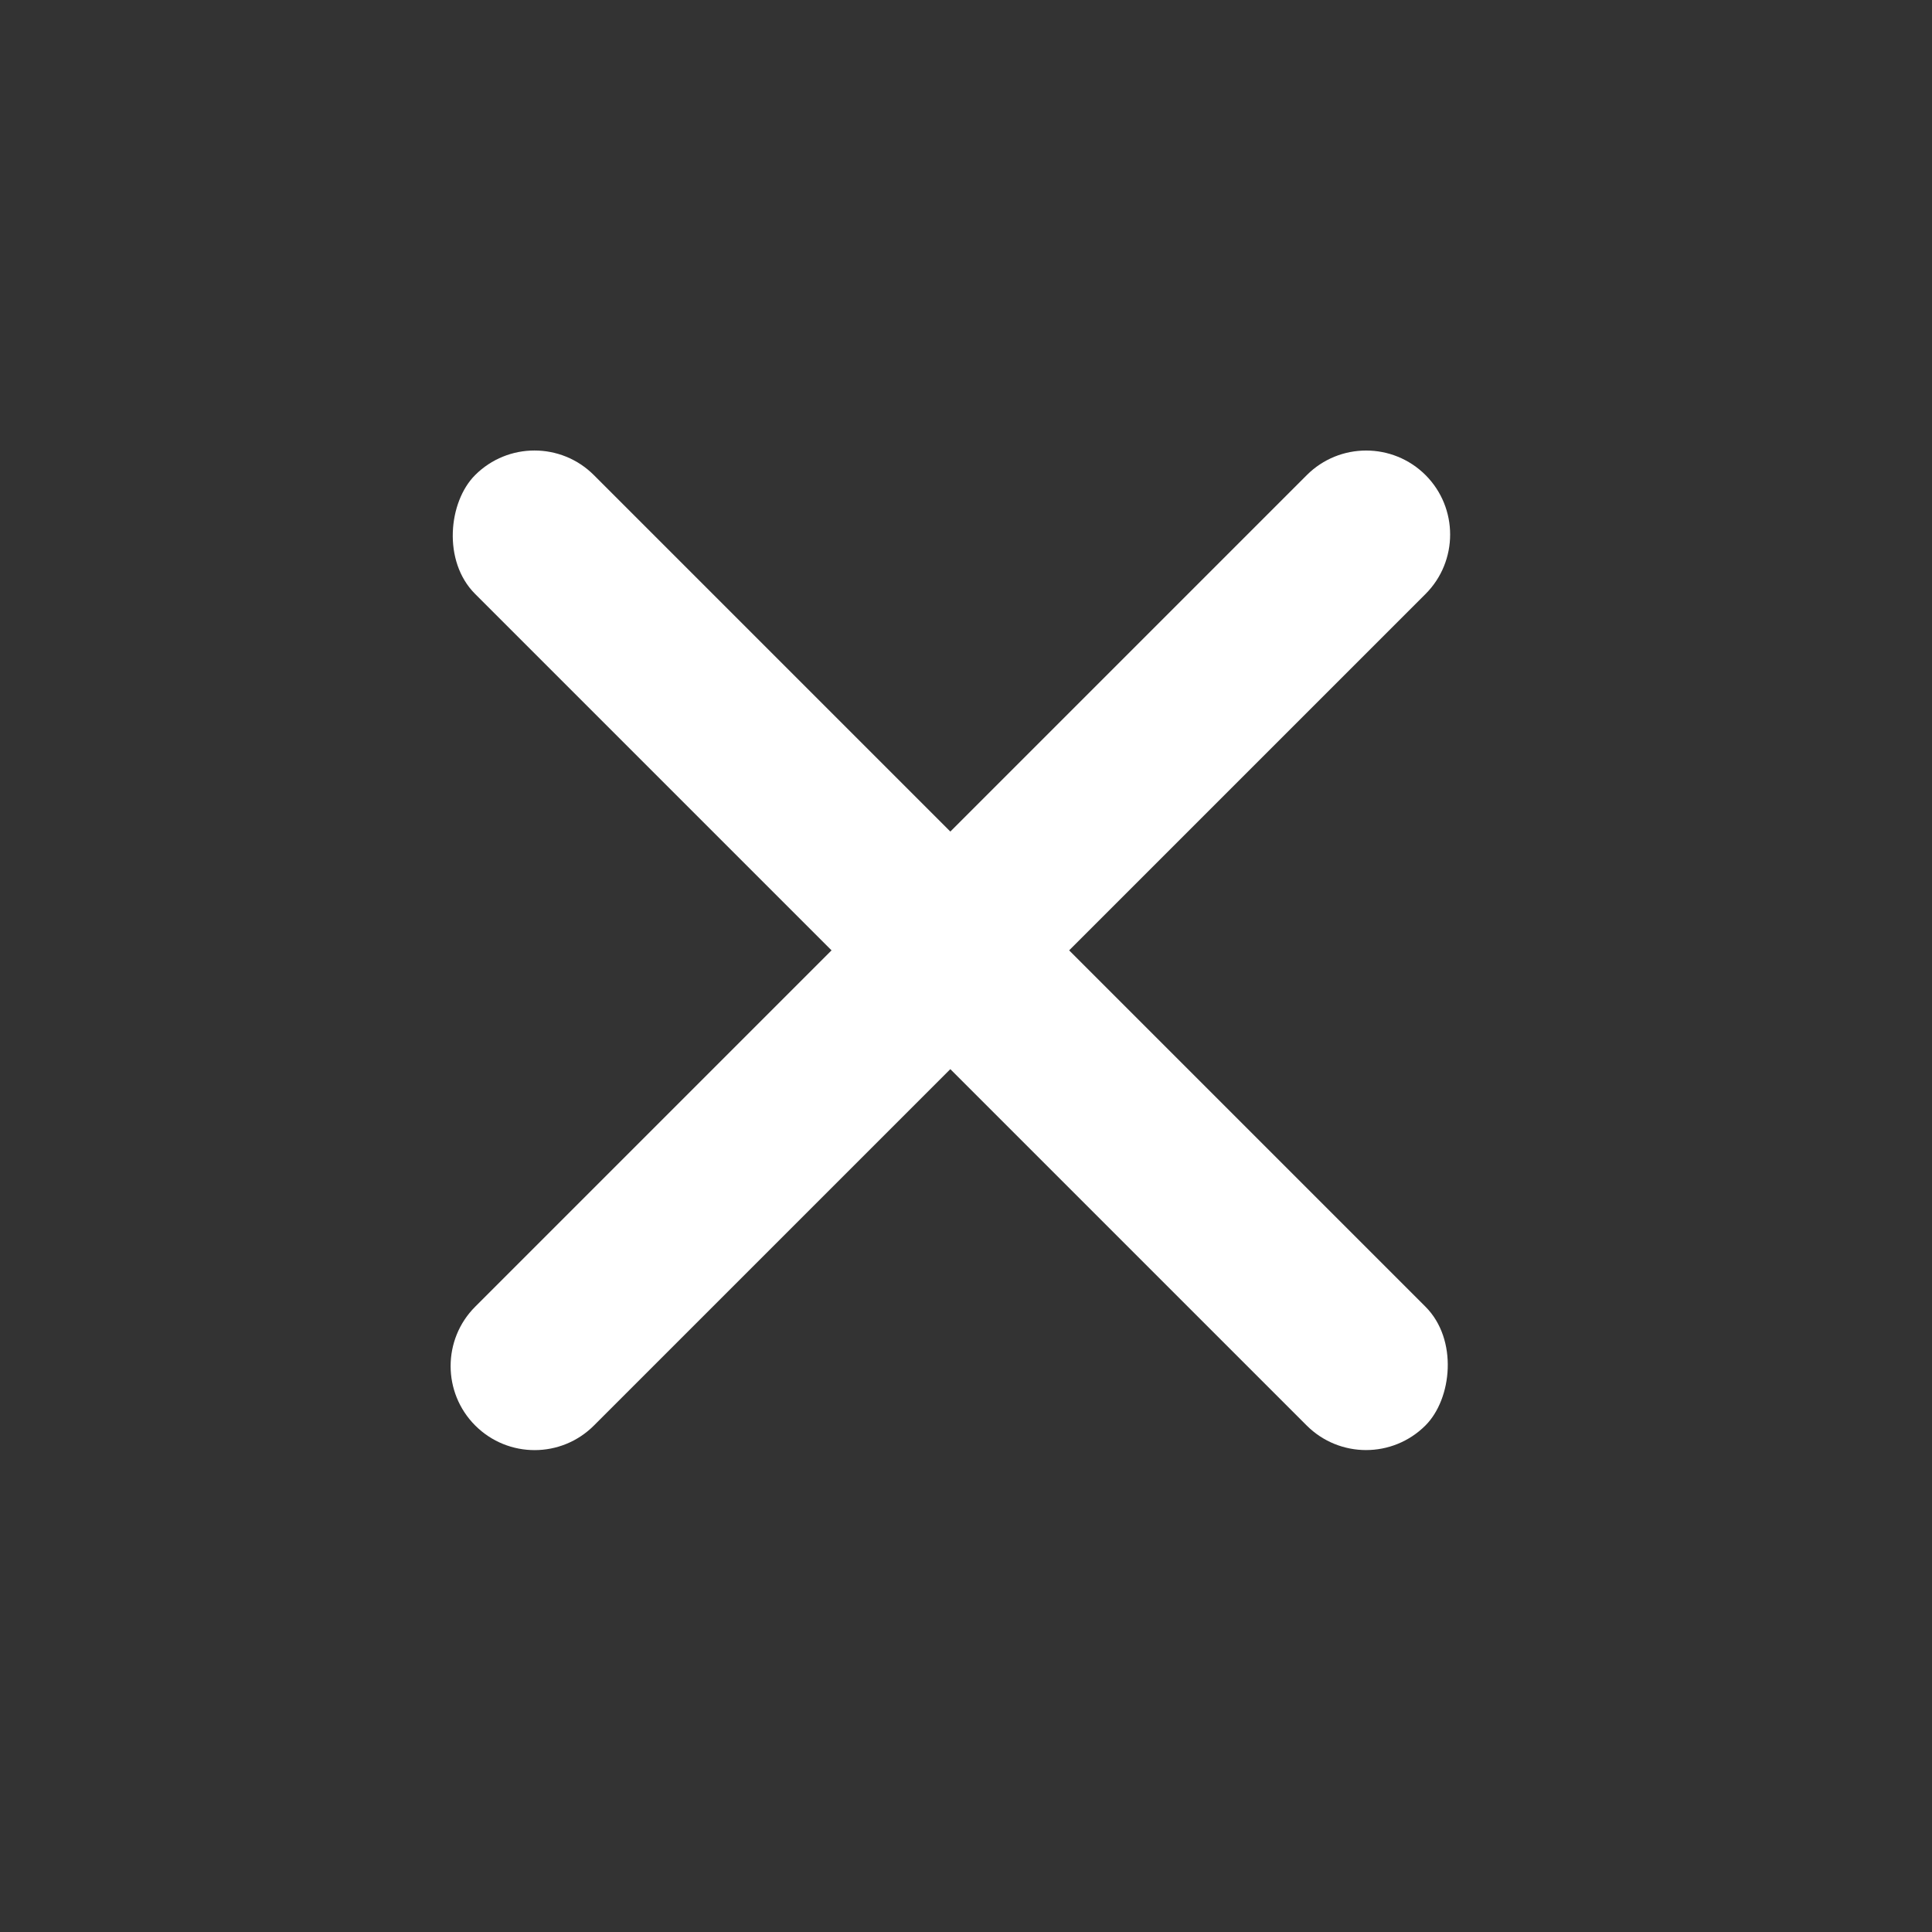 <svg width="23" height="23" viewBox="0 0 23 23" fill="none" xmlns="http://www.w3.org/2000/svg">
<rect x="0" y="0" width="23" height="23" fill="#333333" stroke="none"/>
<rect x="6.363" y="4.949" width="16" height="2" rx="1" transform="rotate(45 6.363 4.949)" fill="white"/>
<path fill-rule="evenodd" clip-rule="evenodd" d="M5.657 16.97C5.267 16.579 5.267 15.946 5.657 15.556L15.557 5.656C15.947 5.266 16.58 5.266 16.971 5.656C17.361 6.047 17.361 6.68 16.971 7.071L7.071 16.97C6.681 17.361 6.048 17.361 5.657 16.97Z" fill="white"/>
</svg>
